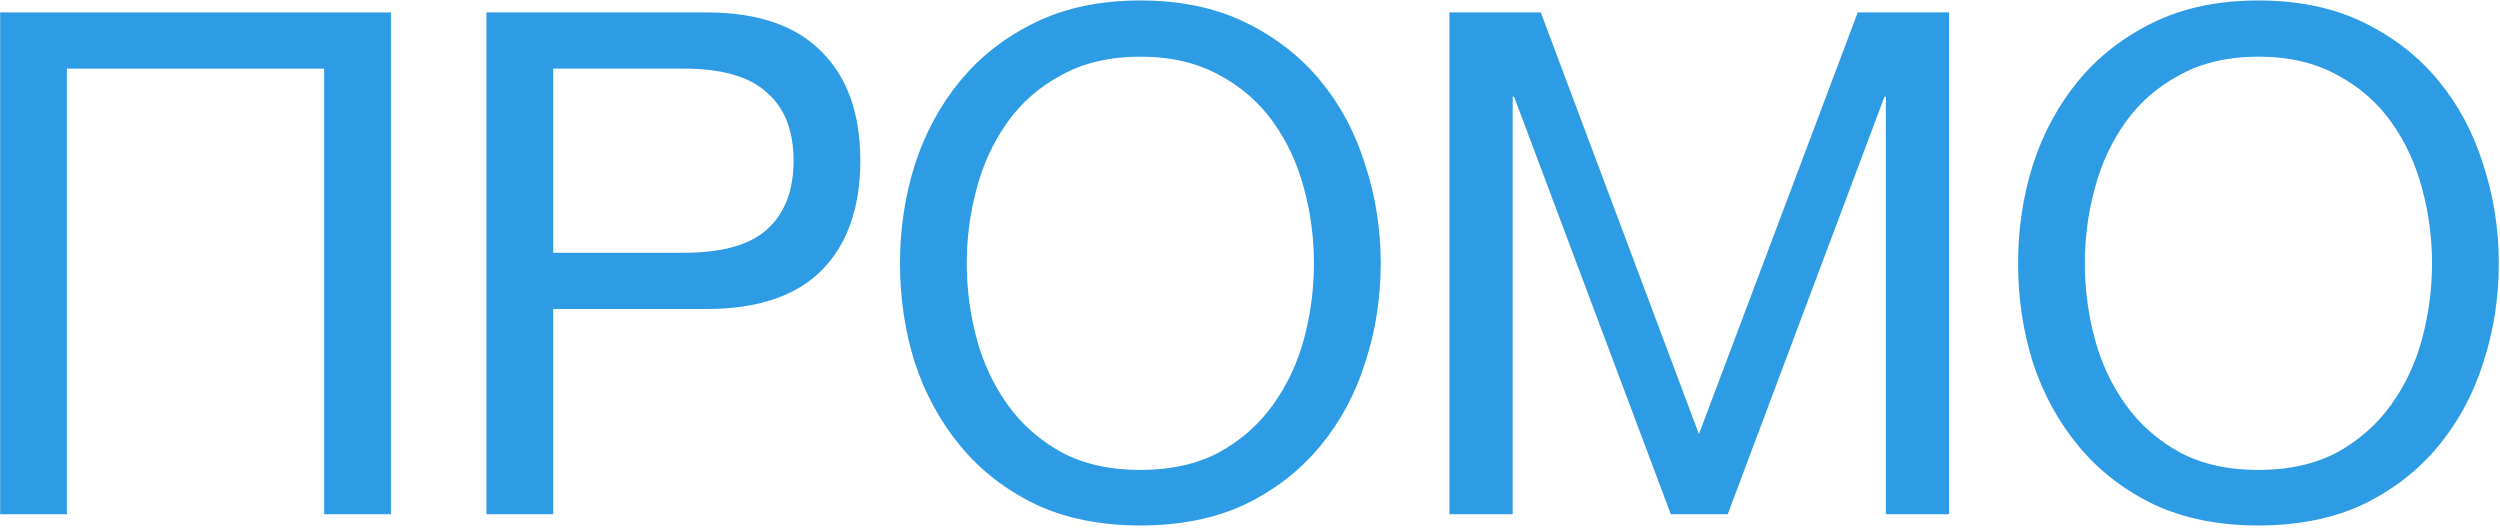 <svg width="249" height="53" viewBox="0 0 249 53" fill="none" xmlns="http://www.w3.org/2000/svg">
<path d="M0.015 1.236H38.935V51.216H32.285V6.836H6.665V51.216H0.015V1.236Z" fill="#2D9CE5"/>
<path d="M48.449 1.236H70.359C75.445 1.236 79.272 2.543 81.839 5.156C84.406 7.723 85.689 11.339 85.689 16.006C85.689 20.673 84.406 24.313 81.839 26.926C79.272 29.493 75.445 30.776 70.359 30.776H55.099V51.216H48.449V1.236ZM68.119 25.176C71.899 25.176 74.652 24.406 76.379 22.866C78.152 21.279 79.039 18.993 79.039 16.006C79.039 13.019 78.152 10.756 76.379 9.216C74.652 7.629 71.899 6.836 68.119 6.836H55.099V25.176H68.119Z" fill="#2D9CE5"/>
<path d="M113.579 52.336C109.613 52.336 106.136 51.636 103.149 50.236C100.163 48.789 97.666 46.853 95.659 44.426C93.653 41.999 92.136 39.223 91.109 36.096C90.129 32.969 89.639 29.679 89.639 26.226C89.639 22.819 90.129 19.553 91.109 16.426C92.136 13.253 93.653 10.453 95.659 8.026C97.666 5.599 100.163 3.663 103.149 2.216C106.136 0.769 109.613 0.046 113.579 0.046C117.546 0.046 121.023 0.769 124.009 2.216C126.996 3.663 129.493 5.599 131.499 8.026C133.506 10.453 134.999 13.253 135.979 16.426C137.006 19.553 137.52 22.819 137.52 26.226C137.52 29.679 137.006 32.969 135.979 36.096C134.999 39.223 133.506 41.999 131.499 44.426C129.493 46.853 126.996 48.789 124.009 50.236C121.023 51.636 117.546 52.336 113.579 52.336ZM113.579 46.806C116.613 46.806 119.226 46.223 121.42 45.056C123.613 43.843 125.41 42.256 126.81 40.296C128.21 38.336 129.236 36.143 129.889 33.716C130.543 31.243 130.869 28.746 130.869 26.226C130.869 23.706 130.543 21.233 129.889 18.806C129.236 16.333 128.21 14.116 126.81 12.156C125.41 10.196 123.613 8.633 121.42 7.466C119.226 6.253 116.613 5.646 113.579 5.646C110.546 5.646 107.933 6.253 105.74 7.466C103.546 8.633 101.75 10.196 100.35 12.156C98.95 14.116 97.923 16.333 97.269 18.806C96.616 21.233 96.29 23.706 96.29 26.226C96.29 28.746 96.616 31.243 97.269 33.716C97.923 36.143 98.95 38.336 100.35 40.296C101.75 42.256 103.546 43.843 105.74 45.056C107.933 46.223 110.546 46.806 113.579 46.806Z" fill="#2D9CE5"/>
<path d="M144.363 1.236H153.463L169.213 43.236L185.033 1.236H194.133V51.216H187.833V9.636H187.693L172.083 51.216H166.413L150.803 9.636H150.663V51.216H144.363V1.236Z" fill="#2D9CE5"/>
<path d="M224.94 52.336C220.973 52.336 217.496 51.636 214.51 50.236C211.523 48.789 209.026 46.853 207.02 44.426C205.013 41.999 203.496 39.223 202.47 36.096C201.49 32.969 201 29.679 201 26.226C201 22.819 201.49 19.553 202.47 16.426C203.496 13.253 205.013 10.453 207.02 8.026C209.026 5.599 211.523 3.663 214.51 2.216C217.496 0.769 220.973 0.046 224.94 0.046C228.906 0.046 232.383 0.769 235.37 2.216C238.356 3.663 240.853 5.599 242.86 8.026C244.866 10.453 246.36 13.253 247.34 16.426C248.366 19.553 248.88 22.819 248.88 26.226C248.88 29.679 248.366 32.969 247.34 36.096C246.36 39.223 244.866 41.999 242.86 44.426C240.853 46.853 238.356 48.789 235.37 50.236C232.383 51.636 228.906 52.336 224.94 52.336ZM224.94 46.806C227.973 46.806 230.586 46.223 232.78 45.056C234.973 43.843 236.77 42.256 238.17 40.296C239.57 38.336 240.596 36.143 241.25 33.716C241.903 31.243 242.23 28.746 242.23 26.226C242.23 23.706 241.903 21.233 241.25 18.806C240.596 16.333 239.57 14.116 238.17 12.156C236.77 10.196 234.973 8.633 232.78 7.466C230.586 6.253 227.973 5.646 224.94 5.646C221.906 5.646 219.293 6.253 217.1 7.466C214.906 8.633 213.11 10.196 211.71 12.156C210.31 14.116 209.283 16.333 208.63 18.806C207.976 21.233 207.65 23.706 207.65 26.226C207.65 28.746 207.976 31.243 208.63 33.716C209.283 36.143 210.31 38.336 211.71 40.296C213.11 42.256 214.906 43.843 217.1 45.056C219.293 46.223 221.906 46.806 224.94 46.806Z" fill="#2D9CE5"/>
</svg>
